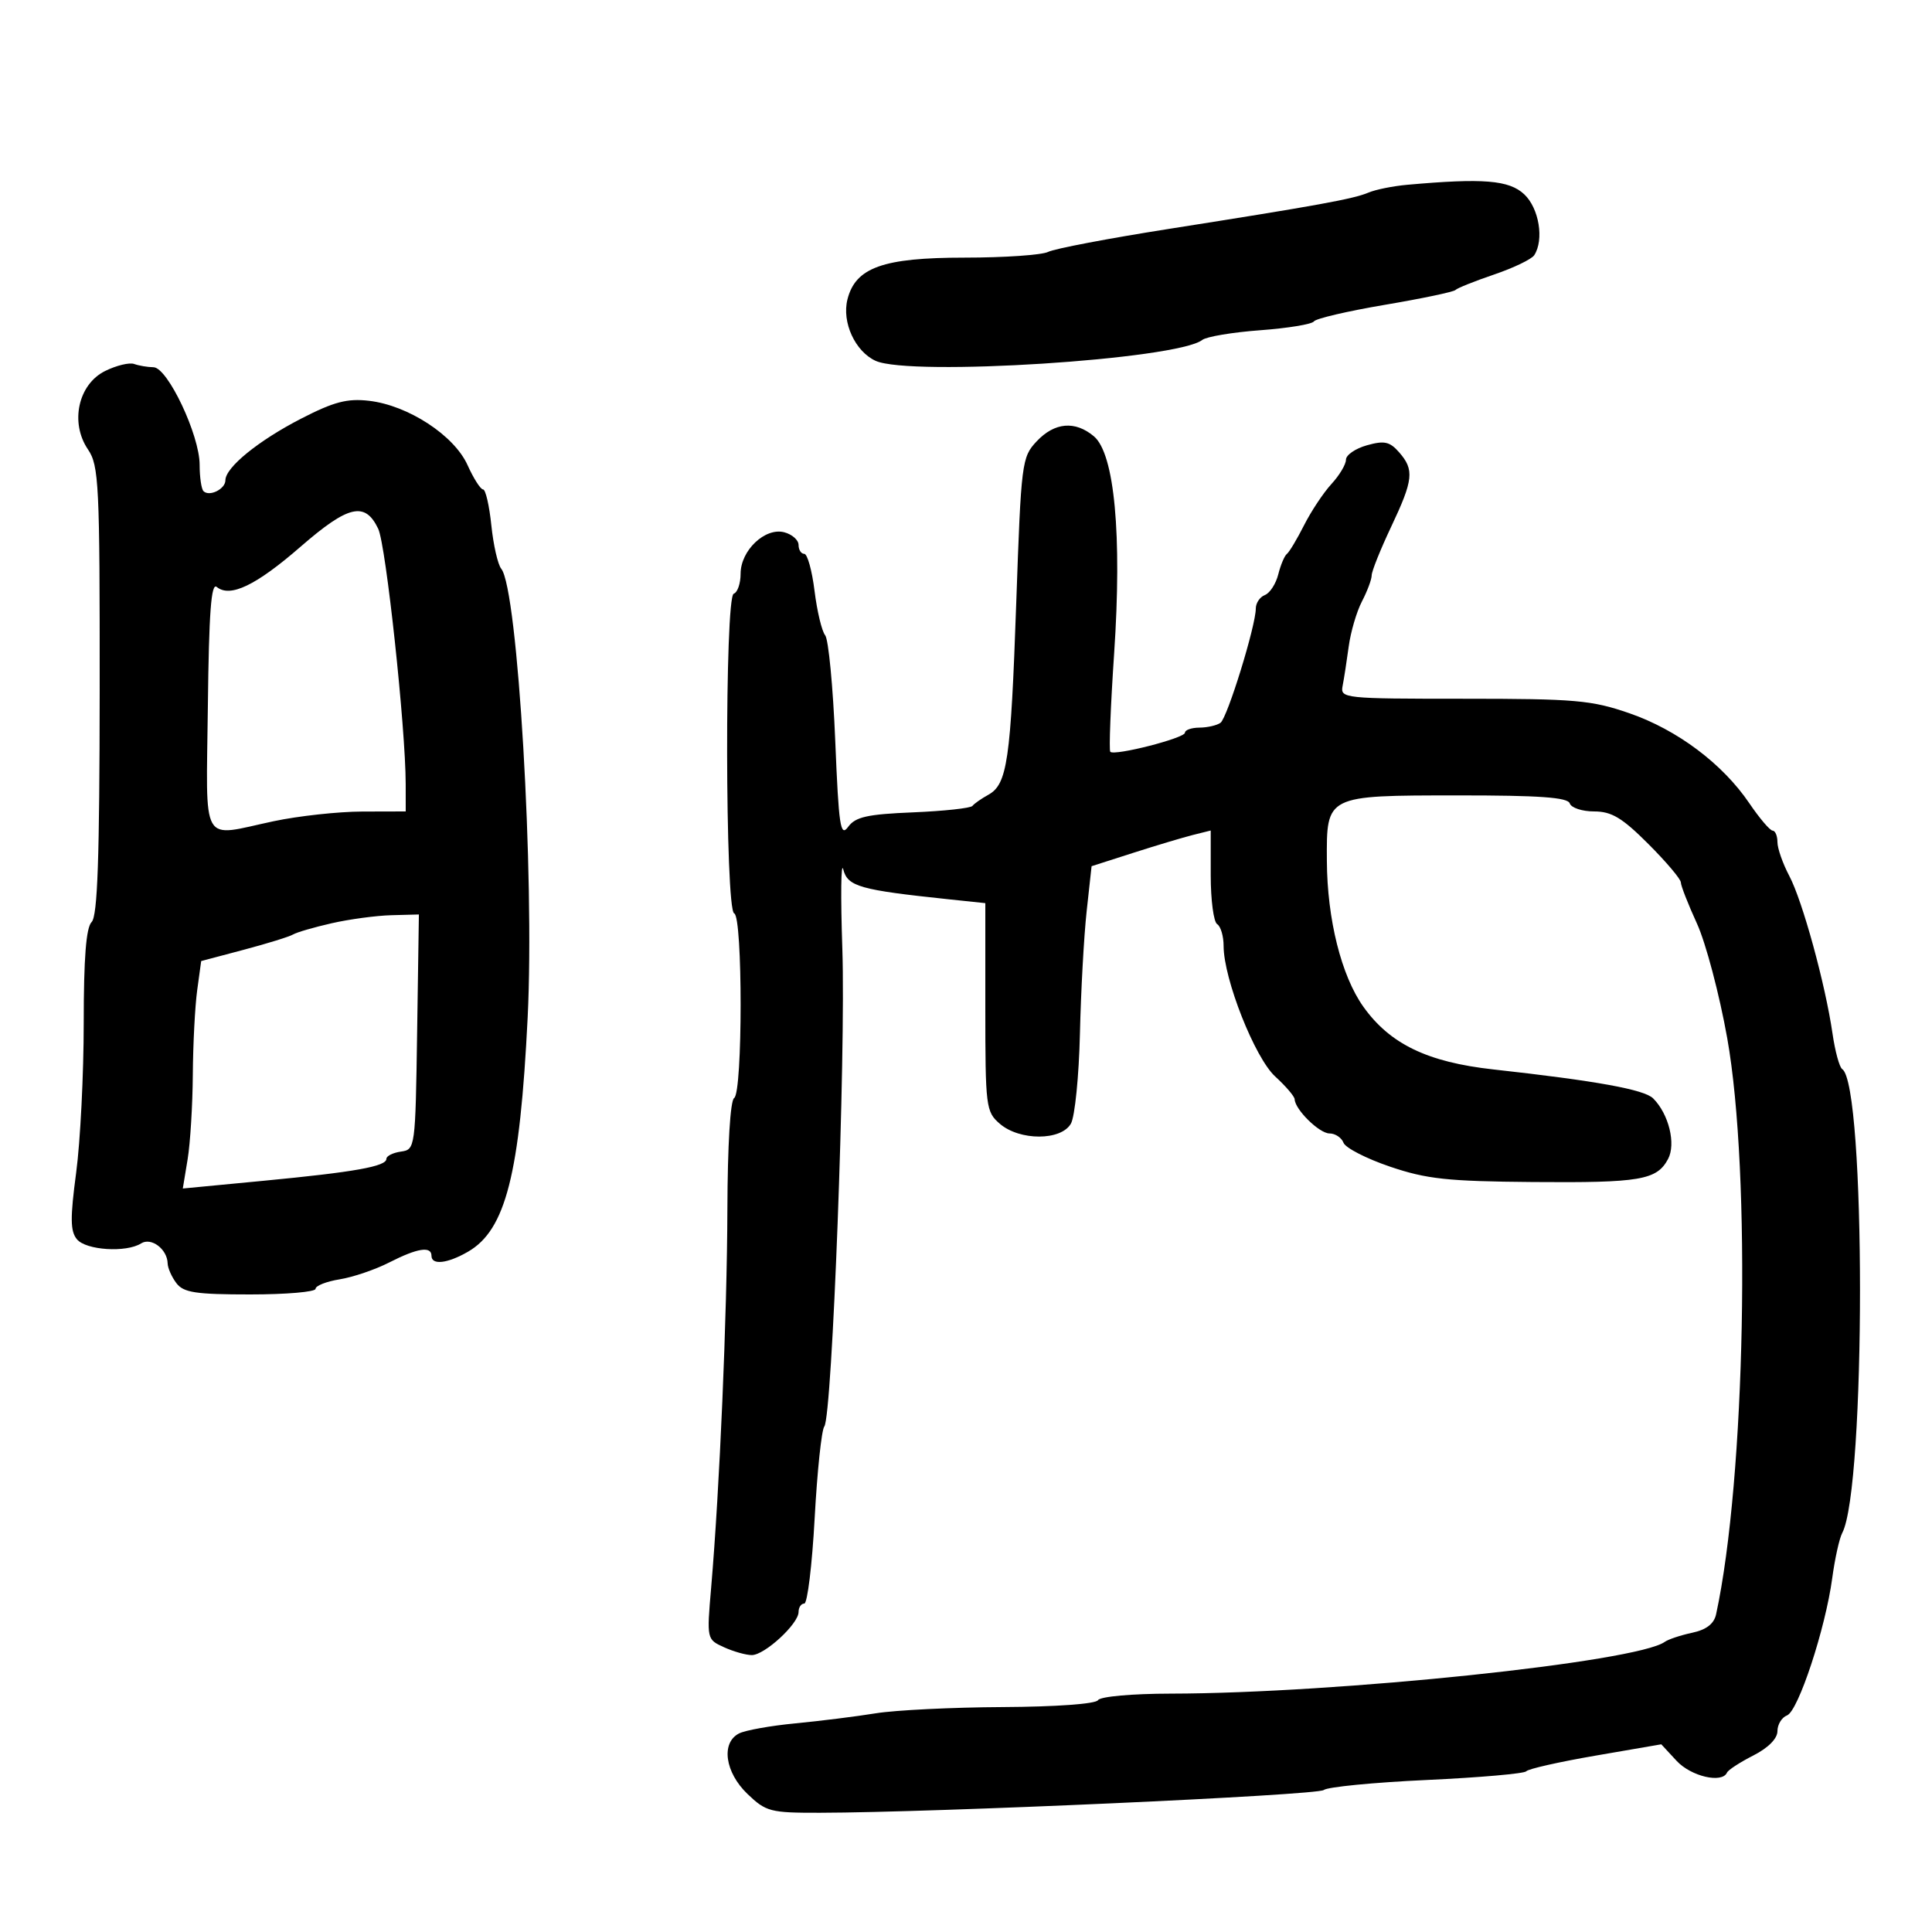 <svg xmlns="http://www.w3.org/2000/svg" width="300" height="300" viewBox="0 0 300 300" version="1.1">
	<path d="M 218.500 28.695 C 216.300 28.892, 213.600 29.436, 212.500 29.904 C 210.162 30.897, 204.646 31.901, 181.500 35.544 C 172.150 37.016, 163.719 38.620, 162.764 39.110 C 161.809 39.599, 155.959 40.002, 149.764 40.004 C 137.116 40.008, 132.835 41.538, 131.590 46.498 C 130.701 50.038, 132.785 54.581, 135.961 56.028 C 141.342 58.480, 182.795 55.829, 186.690 52.785 C 187.344 52.273, 191.394 51.596, 195.690 51.279 C 199.985 50.962, 203.737 50.344, 204.026 49.905 C 204.315 49.466, 209.265 48.310, 215.026 47.335 C 220.787 46.361, 225.725 45.324, 226 45.032 C 226.275 44.739, 228.975 43.658, 232 42.628 C 235.025 41.599, 237.831 40.249, 238.235 39.628 C 239.790 37.239, 238.987 32.337, 236.686 30.174 C 234.331 27.963, 230.311 27.636, 218.500 28.695 M 16.323 57.608 C 12.141 59.676, 10.837 65.628, 13.657 69.783 C 15.361 72.296, 15.498 75.111, 15.478 107.222 C 15.461 133.307, 15.150 142.250, 14.228 143.172 C 13.371 144.029, 13 148.760, 13 158.837 C 13 166.777, 12.473 177.235, 11.828 182.077 C 10.885 189.161, 10.909 191.185, 11.950 192.440 C 13.361 194.140, 19.602 194.538, 21.912 193.075 C 23.480 192.083, 25.979 193.966, 26.032 196.179 C 26.049 196.905, 26.661 198.287, 27.392 199.250 C 28.504 200.714, 30.376 201, 38.860 201 C 44.437 201, 49 200.608, 49 200.128 C 49 199.648, 50.688 198.984, 52.750 198.652 C 54.813 198.320, 58.283 197.138, 60.461 196.024 C 64.808 193.803, 67 193.460, 67 195 C 67 196.488, 69.470 196.212, 72.669 194.367 C 78.523 190.991, 80.726 182.344, 81.934 158 C 83.027 135.990, 80.408 91.463, 77.836 88.319 C 77.304 87.670, 76.611 84.632, 76.295 81.569 C 75.979 78.506, 75.401 76, 75.012 76 C 74.622 76, 73.534 74.293, 72.594 72.208 C 70.514 67.596, 63.362 62.933, 57.295 62.235 C 53.919 61.846, 51.851 62.388, 46.795 64.987 C 40.119 68.420, 35 72.583, 35 74.580 C 35 75.944, 32.510 77.177, 31.598 76.264 C 31.269 75.936, 31 74.096, 31 72.175 C 31 67.565, 26.028 57.056, 23.832 57.024 C 22.914 57.011, 21.564 56.783, 20.832 56.519 C 20.099 56.254, 18.070 56.744, 16.323 57.608 M 160.969 68.533 C 158.664 70.986, 158.565 71.770, 157.802 93.616 C 156.945 118.146, 156.415 121.783, 153.458 123.418 C 152.381 124.013, 151.275 124.788, 151 125.141 C 150.725 125.493, 146.582 125.943, 141.793 126.141 C 134.671 126.435, 132.834 126.844, 131.704 128.390 C 130.498 130.039, 130.243 128.342, 129.697 115.035 C 129.352 106.650, 128.648 99.275, 128.132 98.645 C 127.615 98.015, 126.873 94.912, 126.481 91.750 C 126.090 88.588, 125.371 86, 124.885 86 C 124.398 86, 124 85.377, 124 84.617 C 124 83.856, 123 82.972, 121.777 82.652 C 118.796 81.872, 115 85.479, 115 89.091 C 115 90.599, 114.521 91.993, 113.936 92.188 C 112.520 92.660, 112.589 141.358, 114.006 141.833 C 115.339 142.280, 115.333 169.676, 114 170.500 C 113.401 170.870, 112.979 177.819, 112.948 187.809 C 112.896 204.388, 111.747 231.149, 110.427 246.530 C 109.739 254.544, 109.743 254.562, 112.416 255.780 C 113.889 256.451, 115.836 257, 116.742 257 C 118.735 257, 124 252.149, 124 250.313 C 124 249.591, 124.400 249, 124.888 249 C 125.377 249, 126.102 243.038, 126.499 235.750 C 126.896 228.463, 127.571 222.050, 127.998 221.500 C 129.228 219.918, 131.350 163.665, 130.797 147.307 C 130.522 139.163, 130.587 133.625, 130.941 135 C 131.625 137.658, 133.480 138.185, 147.250 139.635 L 153 140.240 153 156.398 C 153 171.912, 153.090 172.633, 155.250 174.497 C 158.336 177.159, 164.772 177.148, 166.290 174.477 C 166.908 173.390, 167.538 167.100, 167.691 160.500 C 167.843 153.900, 168.313 145.351, 168.734 141.501 L 169.500 134.503 176 132.419 C 179.575 131.273, 183.738 130.027, 185.250 129.649 L 188 128.962 188 135.922 C 188 139.750, 188.450 143.160, 189 143.500 C 189.550 143.840, 190 145.363, 190 146.884 C 190 151.996, 194.852 164.272, 198.014 167.160 C 199.656 168.660, 201.015 170.250, 201.033 170.694 C 201.100 172.308, 204.863 176, 206.442 176 C 207.333 176, 208.313 176.651, 208.618 177.447 C 208.924 178.243, 212.172 179.912, 215.837 181.155 C 221.531 183.087, 224.754 183.435, 238 183.544 C 254.687 183.682, 257.264 183.244, 259.012 179.977 C 260.269 177.629, 259.132 172.989, 256.706 170.563 C 255.323 169.180, 247.905 167.834, 231.868 166.059 C 221.658 164.928, 215.836 162.119, 211.709 156.334 C 208.285 151.535, 206.083 142.742, 206.036 133.679 C 205.982 123.451, 205.839 123.523, 226.334 123.510 C 239.051 123.503, 243.437 123.815, 243.750 124.750 C 243.979 125.438, 245.683 126, 247.536 126 C 250.249 126, 251.887 126.982, 255.952 131.048 C 258.729 133.824, 261 136.510, 261 137.018 C 261 137.525, 262.127 140.404, 263.504 143.414 C 264.881 146.425, 266.994 154.426, 268.201 161.194 C 271.949 182.227, 271.033 229.680, 266.473 250.670 C 266.152 252.147, 264.963 253.063, 262.751 253.536 C 260.963 253.918, 259.050 254.555, 258.500 254.950 C 254.150 258.079, 207.683 262.947, 181.809 262.985 C 175.778 262.993, 170.849 263.436, 170.500 264 C 170.139 264.585, 163.991 265.030, 155.691 265.073 C 147.886 265.113, 139.025 265.548, 136 266.039 C 132.975 266.531, 127.350 267.234, 123.500 267.603 C 119.650 267.971, 115.713 268.677, 114.750 269.172 C 111.928 270.621, 112.572 275.216, 116.066 278.563 C 118.950 281.327, 119.614 281.499, 127.316 281.486 C 145.085 281.455, 204.562 278.770, 205.551 277.953 C 206.129 277.476, 213.329 276.774, 221.551 276.394 C 229.773 276.014, 236.725 275.405, 237 275.042 C 237.275 274.679, 242.104 273.588, 247.730 272.618 L 257.961 270.855 260.345 273.427 C 262.584 275.843, 267.404 276.966, 268.167 275.250 C 268.350 274.837, 270.188 273.642, 272.250 272.593 C 274.571 271.412, 276 269.971, 276 268.811 C 276 267.780, 276.670 266.680, 277.489 266.366 C 279.236 265.696, 283.455 252.882, 284.510 245.040 C 284.915 242.037, 285.612 238.887, 286.060 238.040 C 289.741 231.083, 289.738 168.410, 286.057 166.008 C 285.628 165.729, 284.951 163.250, 284.553 160.500 C 283.442 152.838, 279.897 139.901, 277.842 136.015 C 276.829 134.098, 276 131.735, 276 130.765 C 276 129.794, 275.663 128.990, 275.250 128.978 C 274.837 128.966, 273.210 127.053, 271.634 124.728 C 267.481 118.601, 260.448 113.325, 253.003 110.749 C 247.138 108.721, 244.616 108.500, 227.294 108.500 C 208.624 108.500, 208.099 108.444, 208.481 106.500 C 208.697 105.400, 209.123 102.647, 209.428 100.382 C 209.732 98.118, 210.658 94.968, 211.484 93.382 C 212.311 91.797, 212.990 89.978, 212.994 89.340 C 212.997 88.702, 214.350 85.327, 215.999 81.840 C 219.474 74.496, 219.640 72.951, 217.250 70.227 C 215.795 68.568, 214.952 68.386, 212.250 69.145 C 210.463 69.647, 209 70.654, 209 71.383 C 209 72.112, 207.988 73.807, 206.750 75.151 C 205.512 76.495, 203.600 79.373, 202.500 81.547 C 201.400 83.721, 200.198 85.730, 199.829 86.010 C 199.460 86.291, 198.857 87.720, 198.489 89.188 C 198.121 90.655, 197.185 92.099, 196.410 92.396 C 195.634 92.694, 195 93.636, 195 94.490 C 195 97.171, 190.584 111.465, 189.517 112.235 C 188.958 112.639, 187.488 112.976, 186.250 112.985 C 185.012 112.993, 184 113.348, 184 113.773 C 184 114.611, 173.074 117.407, 172.407 116.740 C 172.183 116.516, 172.451 109.641, 173.003 101.461 C 174.242 83.075, 173.065 70.441, 169.861 67.750 C 166.936 65.292, 163.750 65.573, 160.969 68.533 M 46.676 84.890 C 39.739 90.919, 35.733 92.842, 33.654 91.142 C 32.790 90.436, 32.444 95.079, 32.278 109.599 C 32.025 131.801, 30.974 129.959, 42.500 127.517 C 46.350 126.702, 52.538 126.027, 56.250 126.017 L 63 126 62.996 121.750 C 62.988 113.024, 59.931 84.627, 58.729 82.111 C 56.687 77.837, 54.108 78.432, 46.676 84.890 M 51.500 143.362 C 48.750 143.988, 46.050 144.773, 45.500 145.108 C 44.950 145.442, 41.517 146.507, 37.870 147.474 L 31.240 149.232 30.620 153.756 C 30.279 156.244, 29.973 162.154, 29.940 166.890 C 29.908 171.625, 29.544 177.536, 29.133 180.025 L 28.385 184.551 40.943 183.349 C 55.095 181.995, 60 181.118, 60 179.945 C 60 179.502, 61.013 178.995, 62.250 178.820 C 64.478 178.503, 64.503 178.321, 64.773 160.250 L 65.045 142 60.773 142.112 C 58.423 142.174, 54.250 142.736, 51.500 143.362" stroke="none" fill="black" fill-rule="evenodd"/>
</svg>